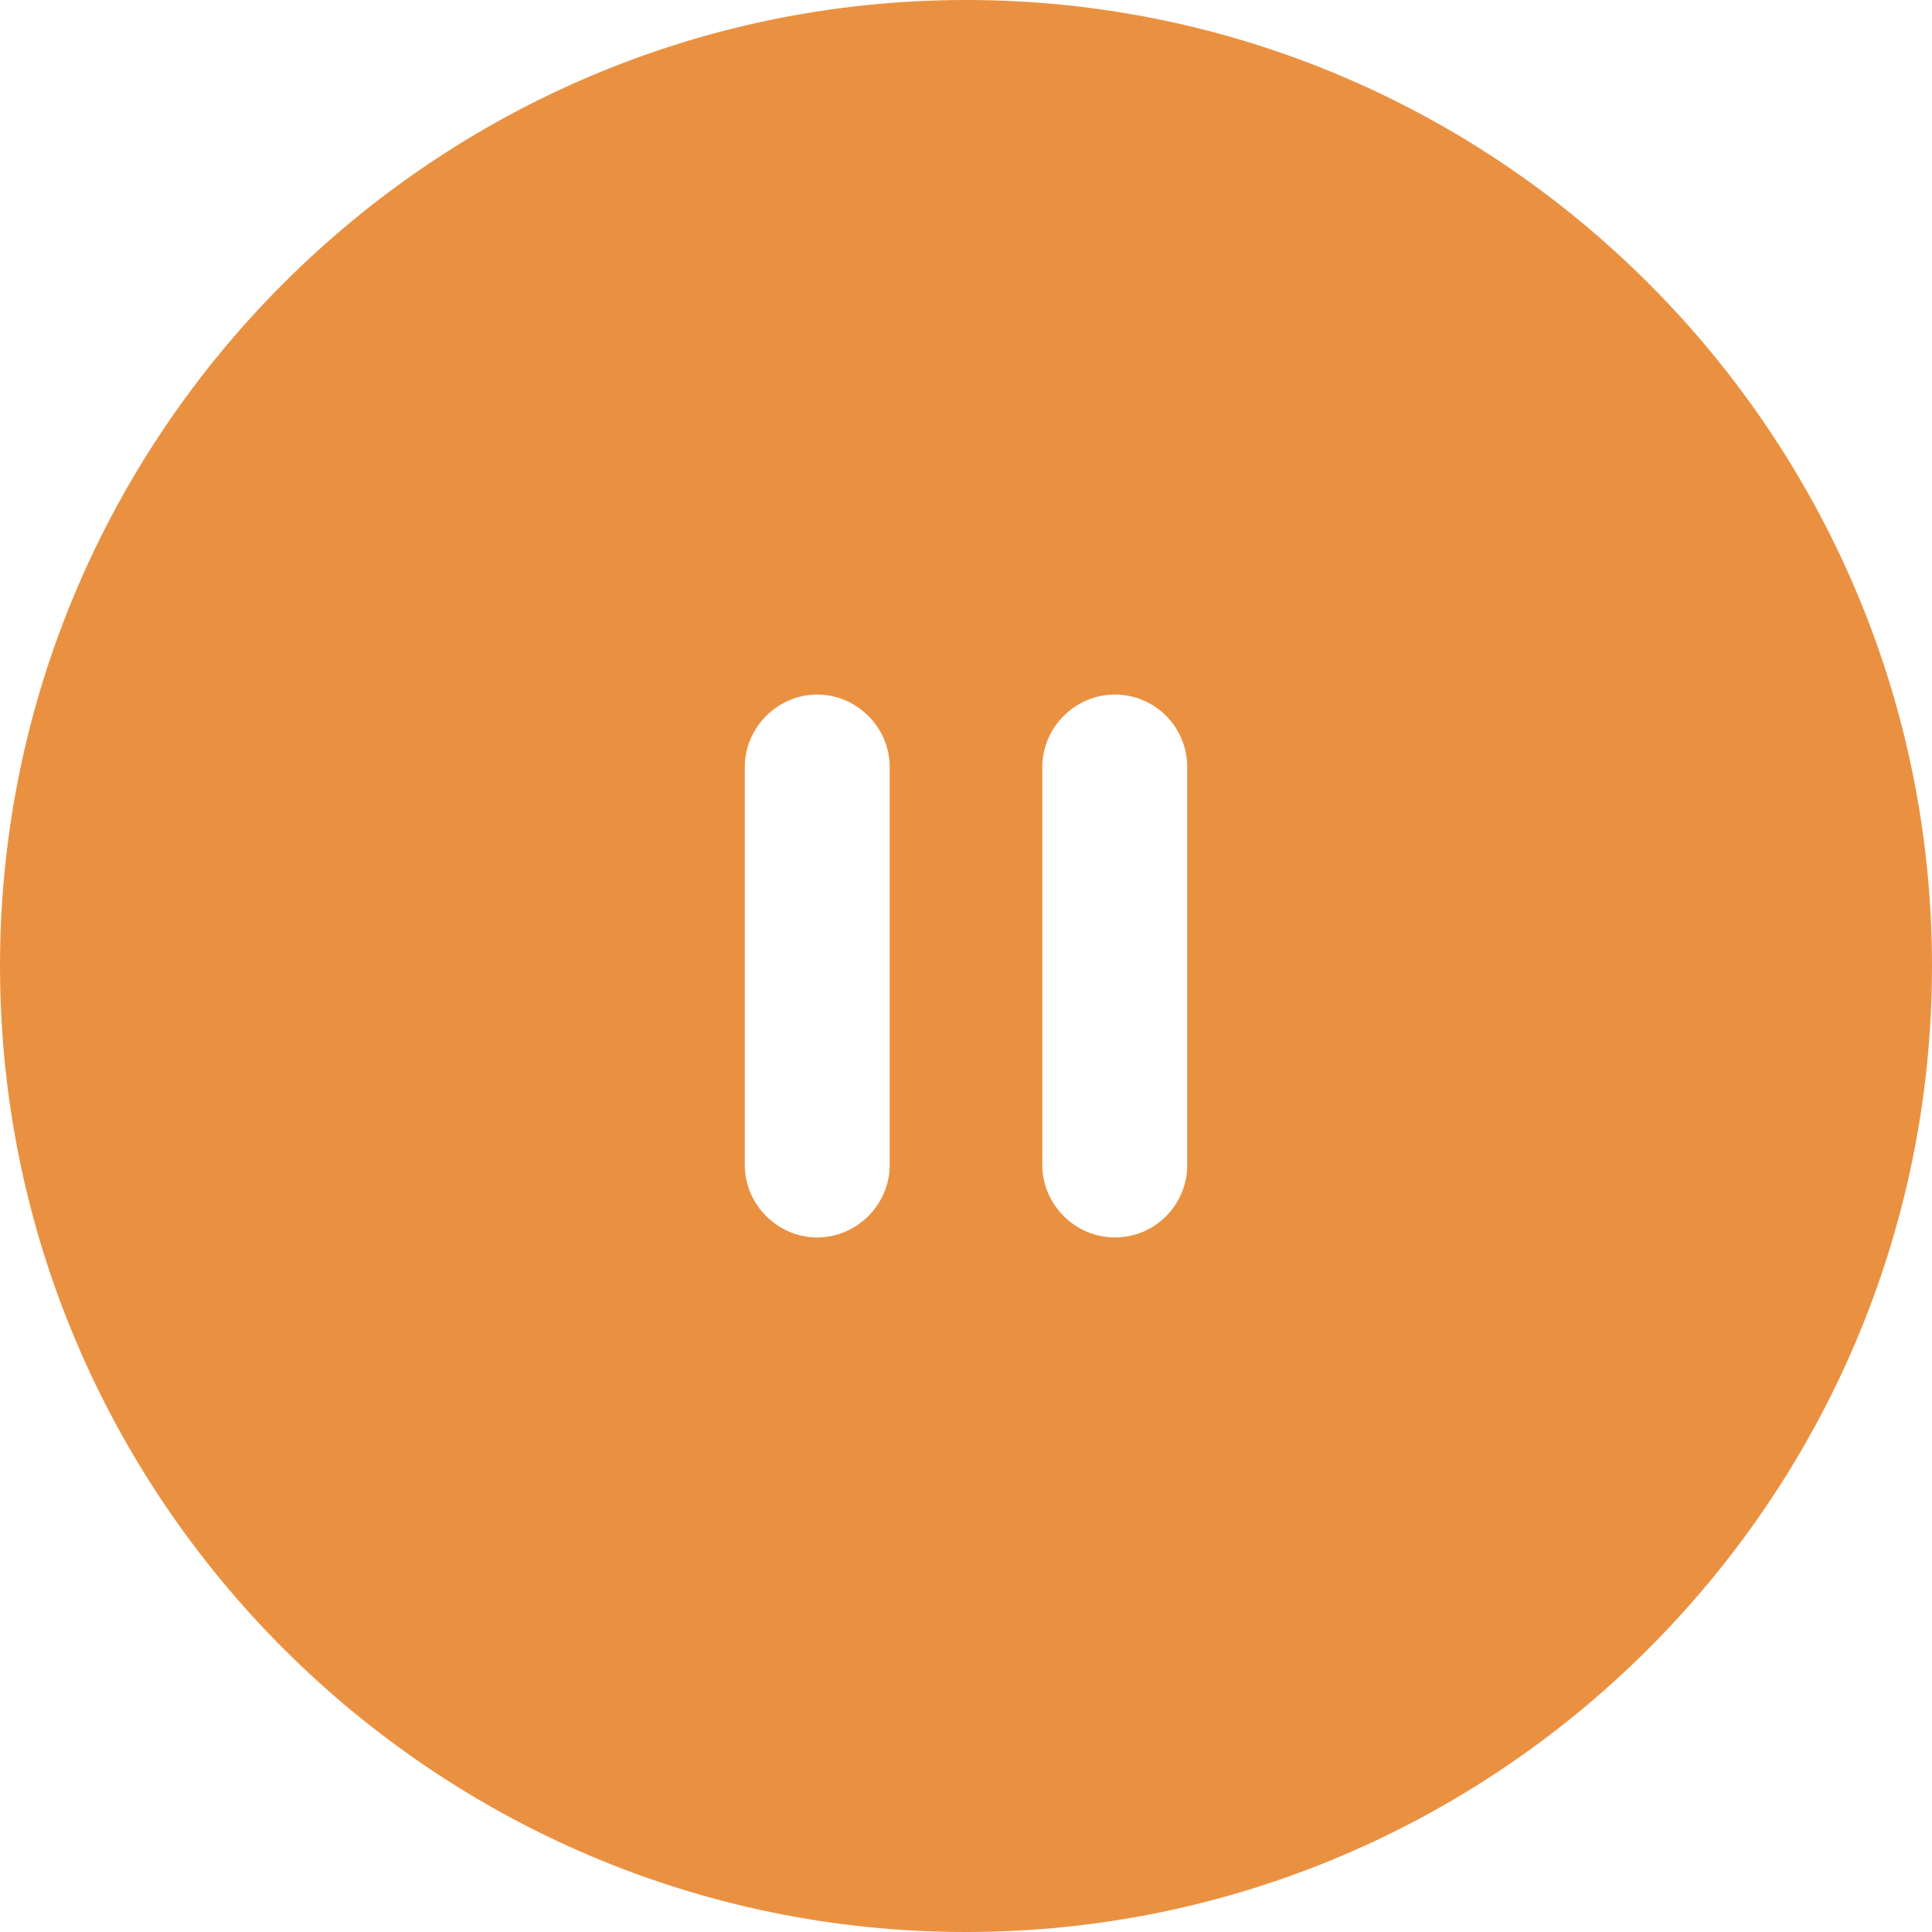 <svg width="70" height="70" viewBox="0 0 70 70" fill="none" xmlns="http://www.w3.org/2000/svg">
<path d="M35 0C15.715 0 0 15.715 0 35C0 54.285 15.715 70 35 70C54.285 70 70 54.285 70 35C70 15.715 54.285 0 35 0ZM32.235 42.21C32.235 43.645 31.045 44.835 29.61 44.835C28.175 44.835 26.985 43.645 26.985 42.21V27.79C26.985 26.355 28.175 25.165 29.61 25.165C31.045 25.165 32.235 26.355 32.235 27.79V42.21ZM43.015 42.21C43.015 43.645 41.86 44.835 40.39 44.835C38.955 44.835 37.765 43.645 37.765 42.21V27.79C37.765 26.355 38.955 25.165 40.39 25.165C41.86 25.165 43.015 26.355 43.015 27.79V42.21Z" fill="#EA9141"/>
</svg>
